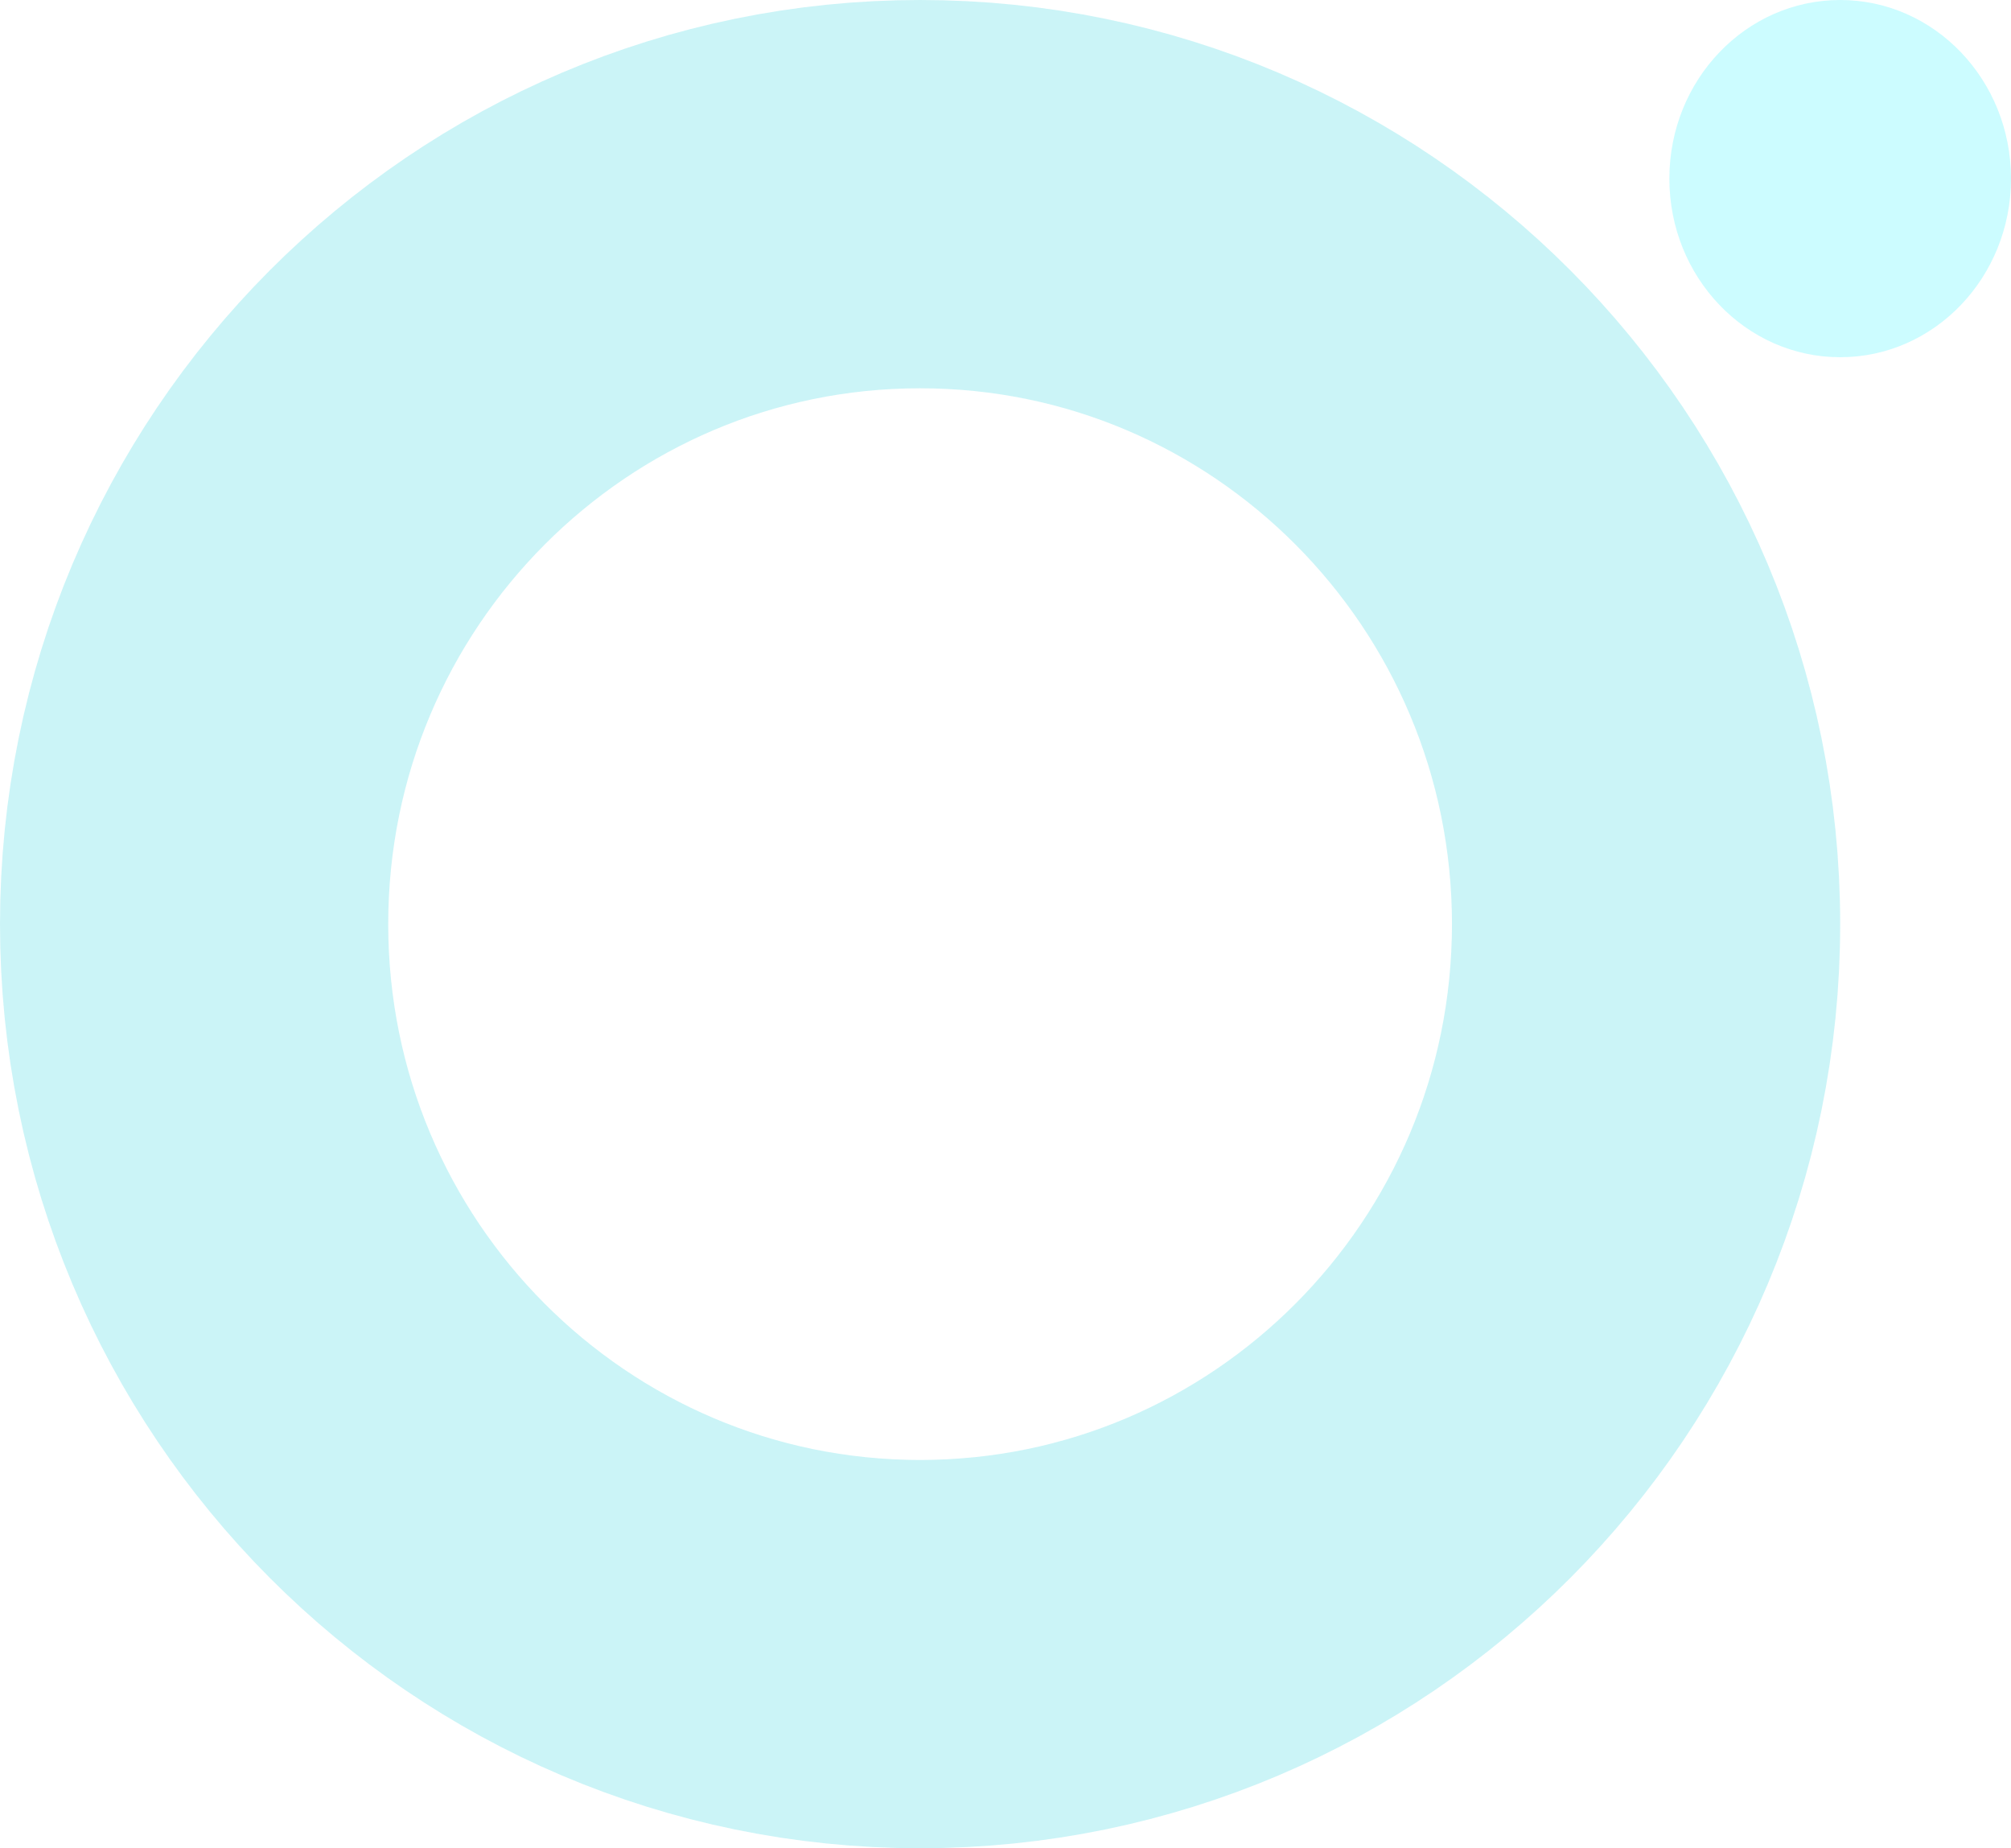 <svg width="259" height="238" fill="none" xmlns="http://www.w3.org/2000/svg"><path d="M212 119c0 52.014-41.961 94-93.5 94-51.54 0-93.5-41.986-93.5-94s41.96-94 93.5-94c51.539 0 93.5 41.986 93.5 94z" stroke="#53D9E2" stroke-opacity=".3" stroke-width="50"/><ellipse cx="237" cy="23" rx="22" ry="23" fill="#01F0FF" fill-opacity=".2"/></svg>